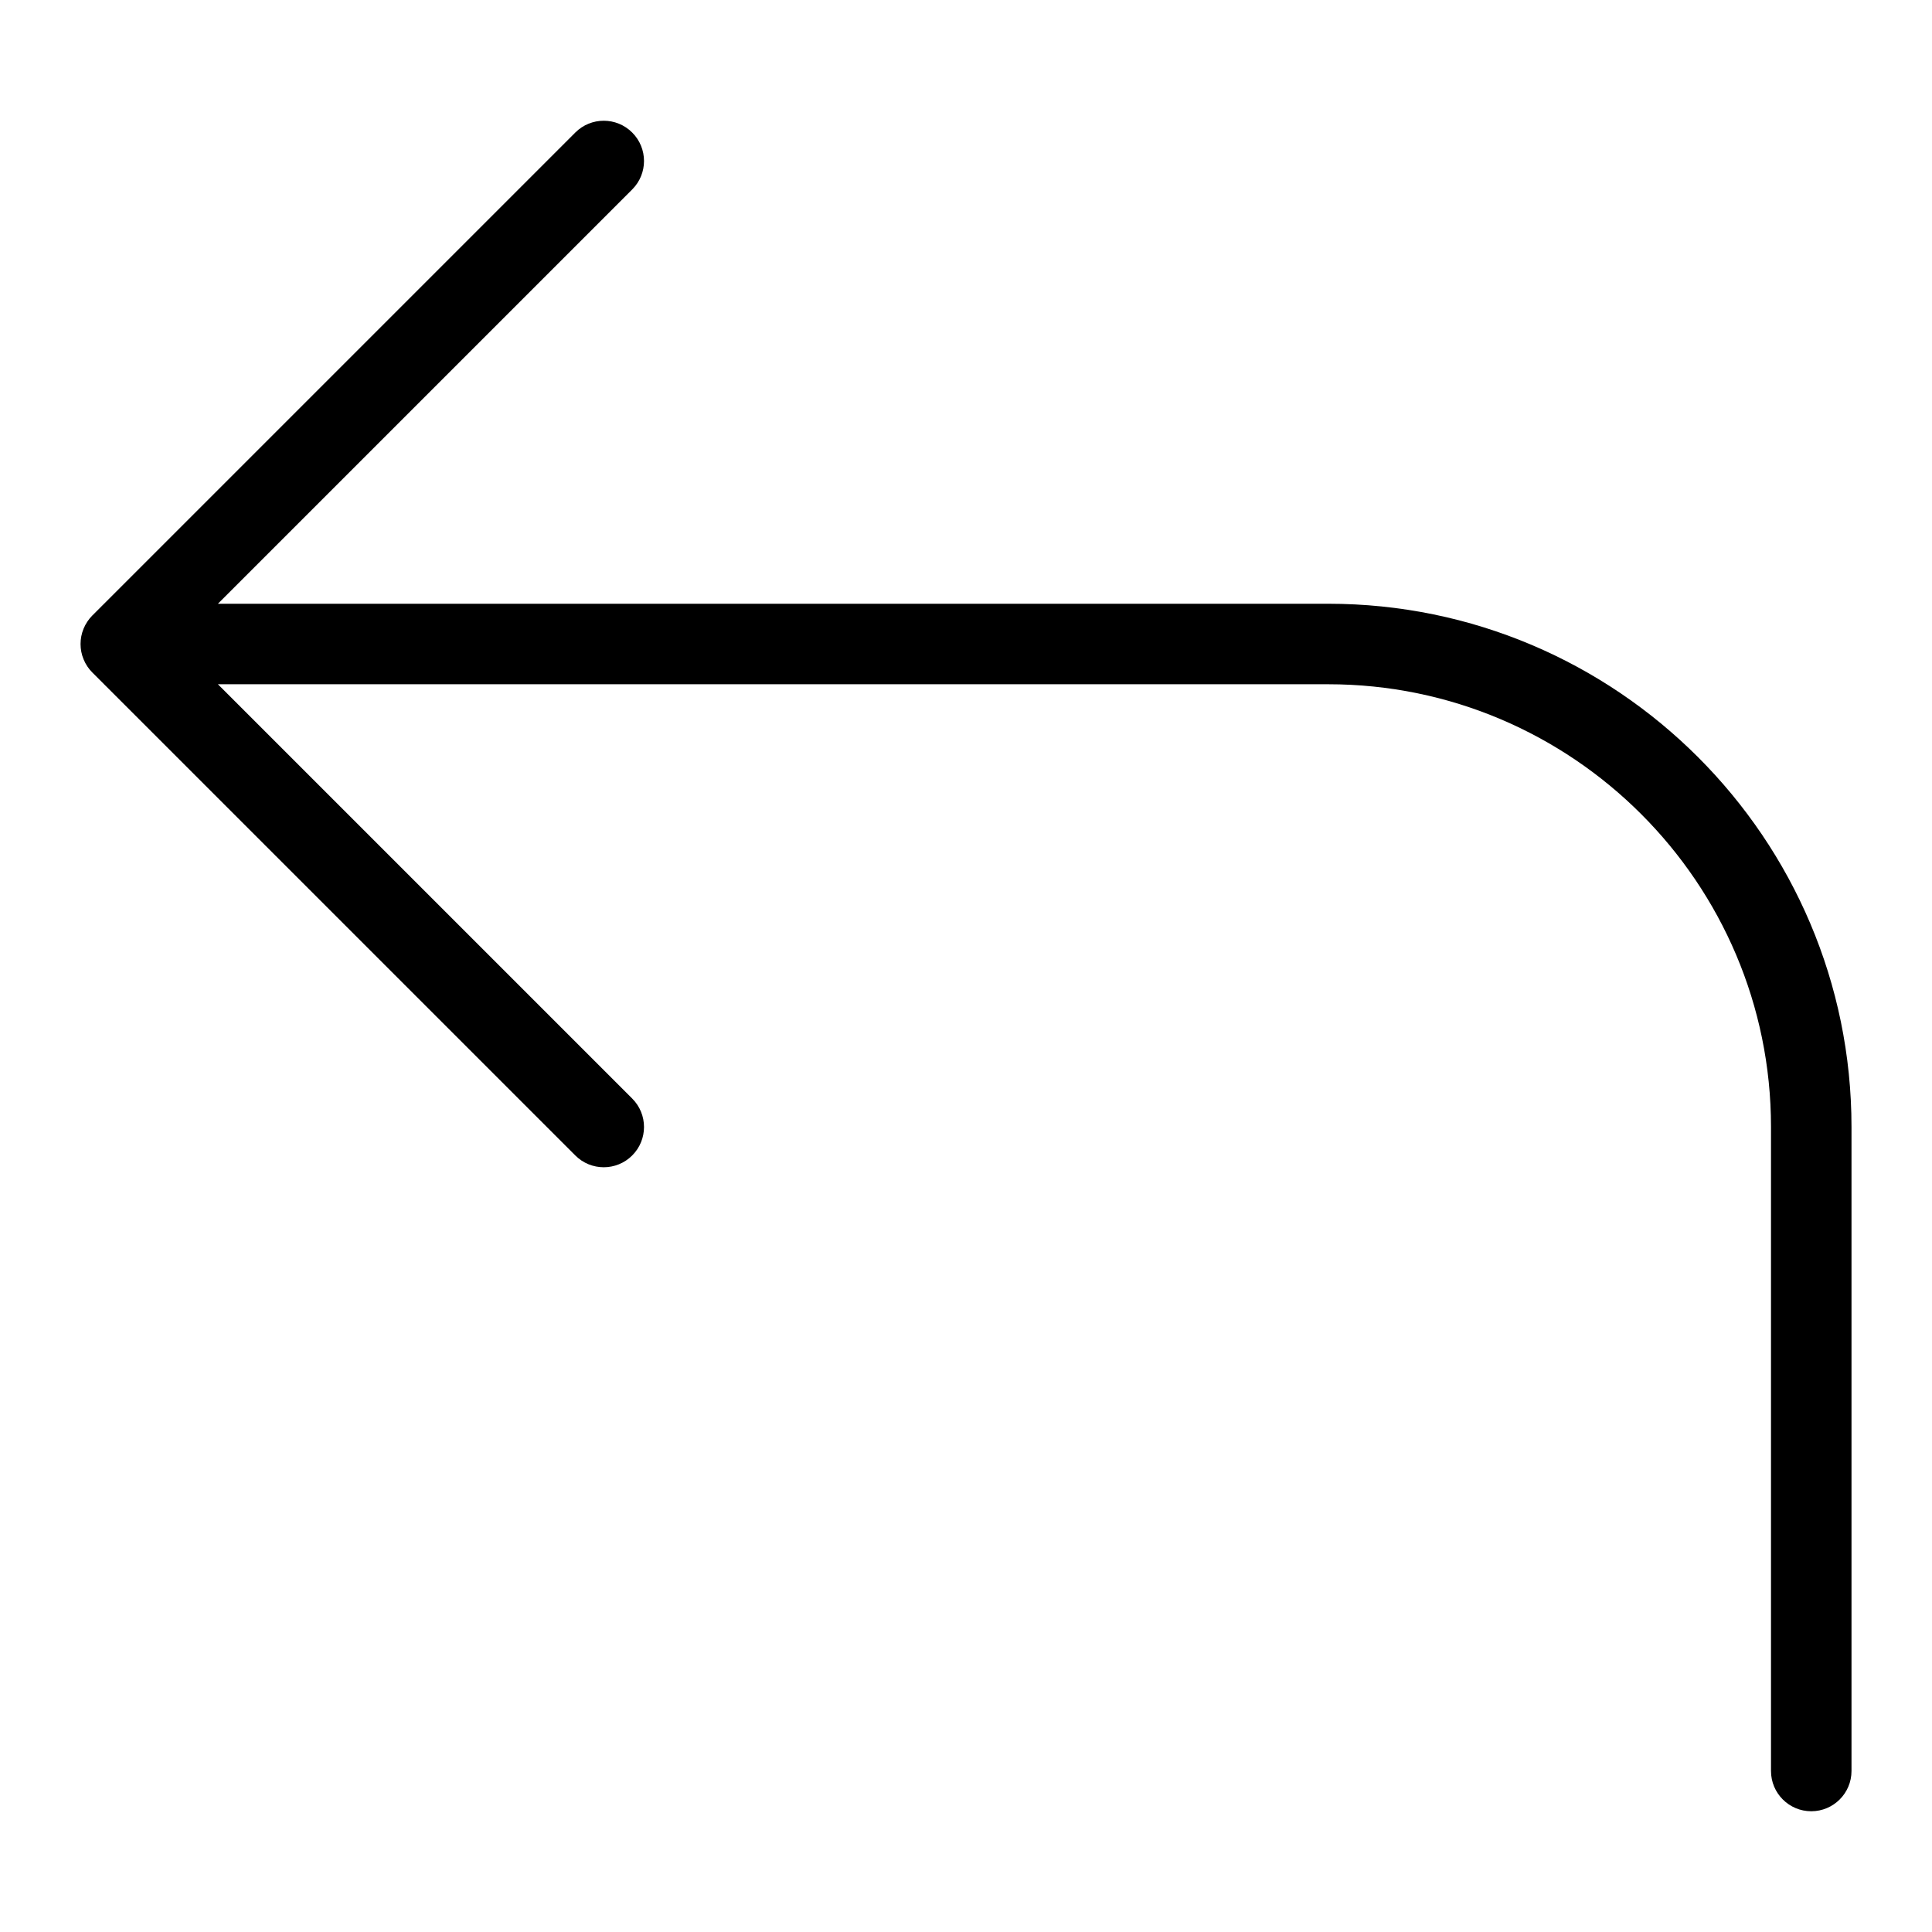 <?xml version="1.0" encoding="utf-8"?>
<!-- Generator: Adobe Illustrator 19.2.1, SVG Export Plug-In . SVG Version: 6.00 Build 0)  -->
<!DOCTYPE svg PUBLIC "-//W3C//DTD SVG 1.1//EN" "http://www.w3.org/Graphics/SVG/1.1/DTD/svg11.dtd">
<svg version="1.1" id="Layer_1" xmlns="http://www.w3.org/2000/svg" xmlns:xlink="http://www.w3.org/1999/xlink" x="0px" y="0px"
	 width="48px" height="48px" viewBox="0 0 48 48" enable-background="new 0 0 48 48" xml:space="preserve">
<path d="M2.293,16.707l12,12C14.488,28.902,14.744,29,15,29s0.512-0.098,0.707-0.293c0.391-0.391,0.391-1.023,0-1.414L5.414,17H33
	c6.065,0,11,4.935,11,11v16c0,0.552,0.448,1,1,1s1-0.448,1-1V28c0-7.168-5.832-13-13-13H5.414L15.707,4.707
	c0.391-0.391,0.391-1.023,0-1.414s-1.023-0.391-1.414,0l-12,12c-0.092,0.092-0.165,0.203-0.216,0.325
	c-0.101,0.245-0.101,0.52,0,0.764C2.128,16.505,2.201,16.615,2.293,16.707z"/>
</svg>
